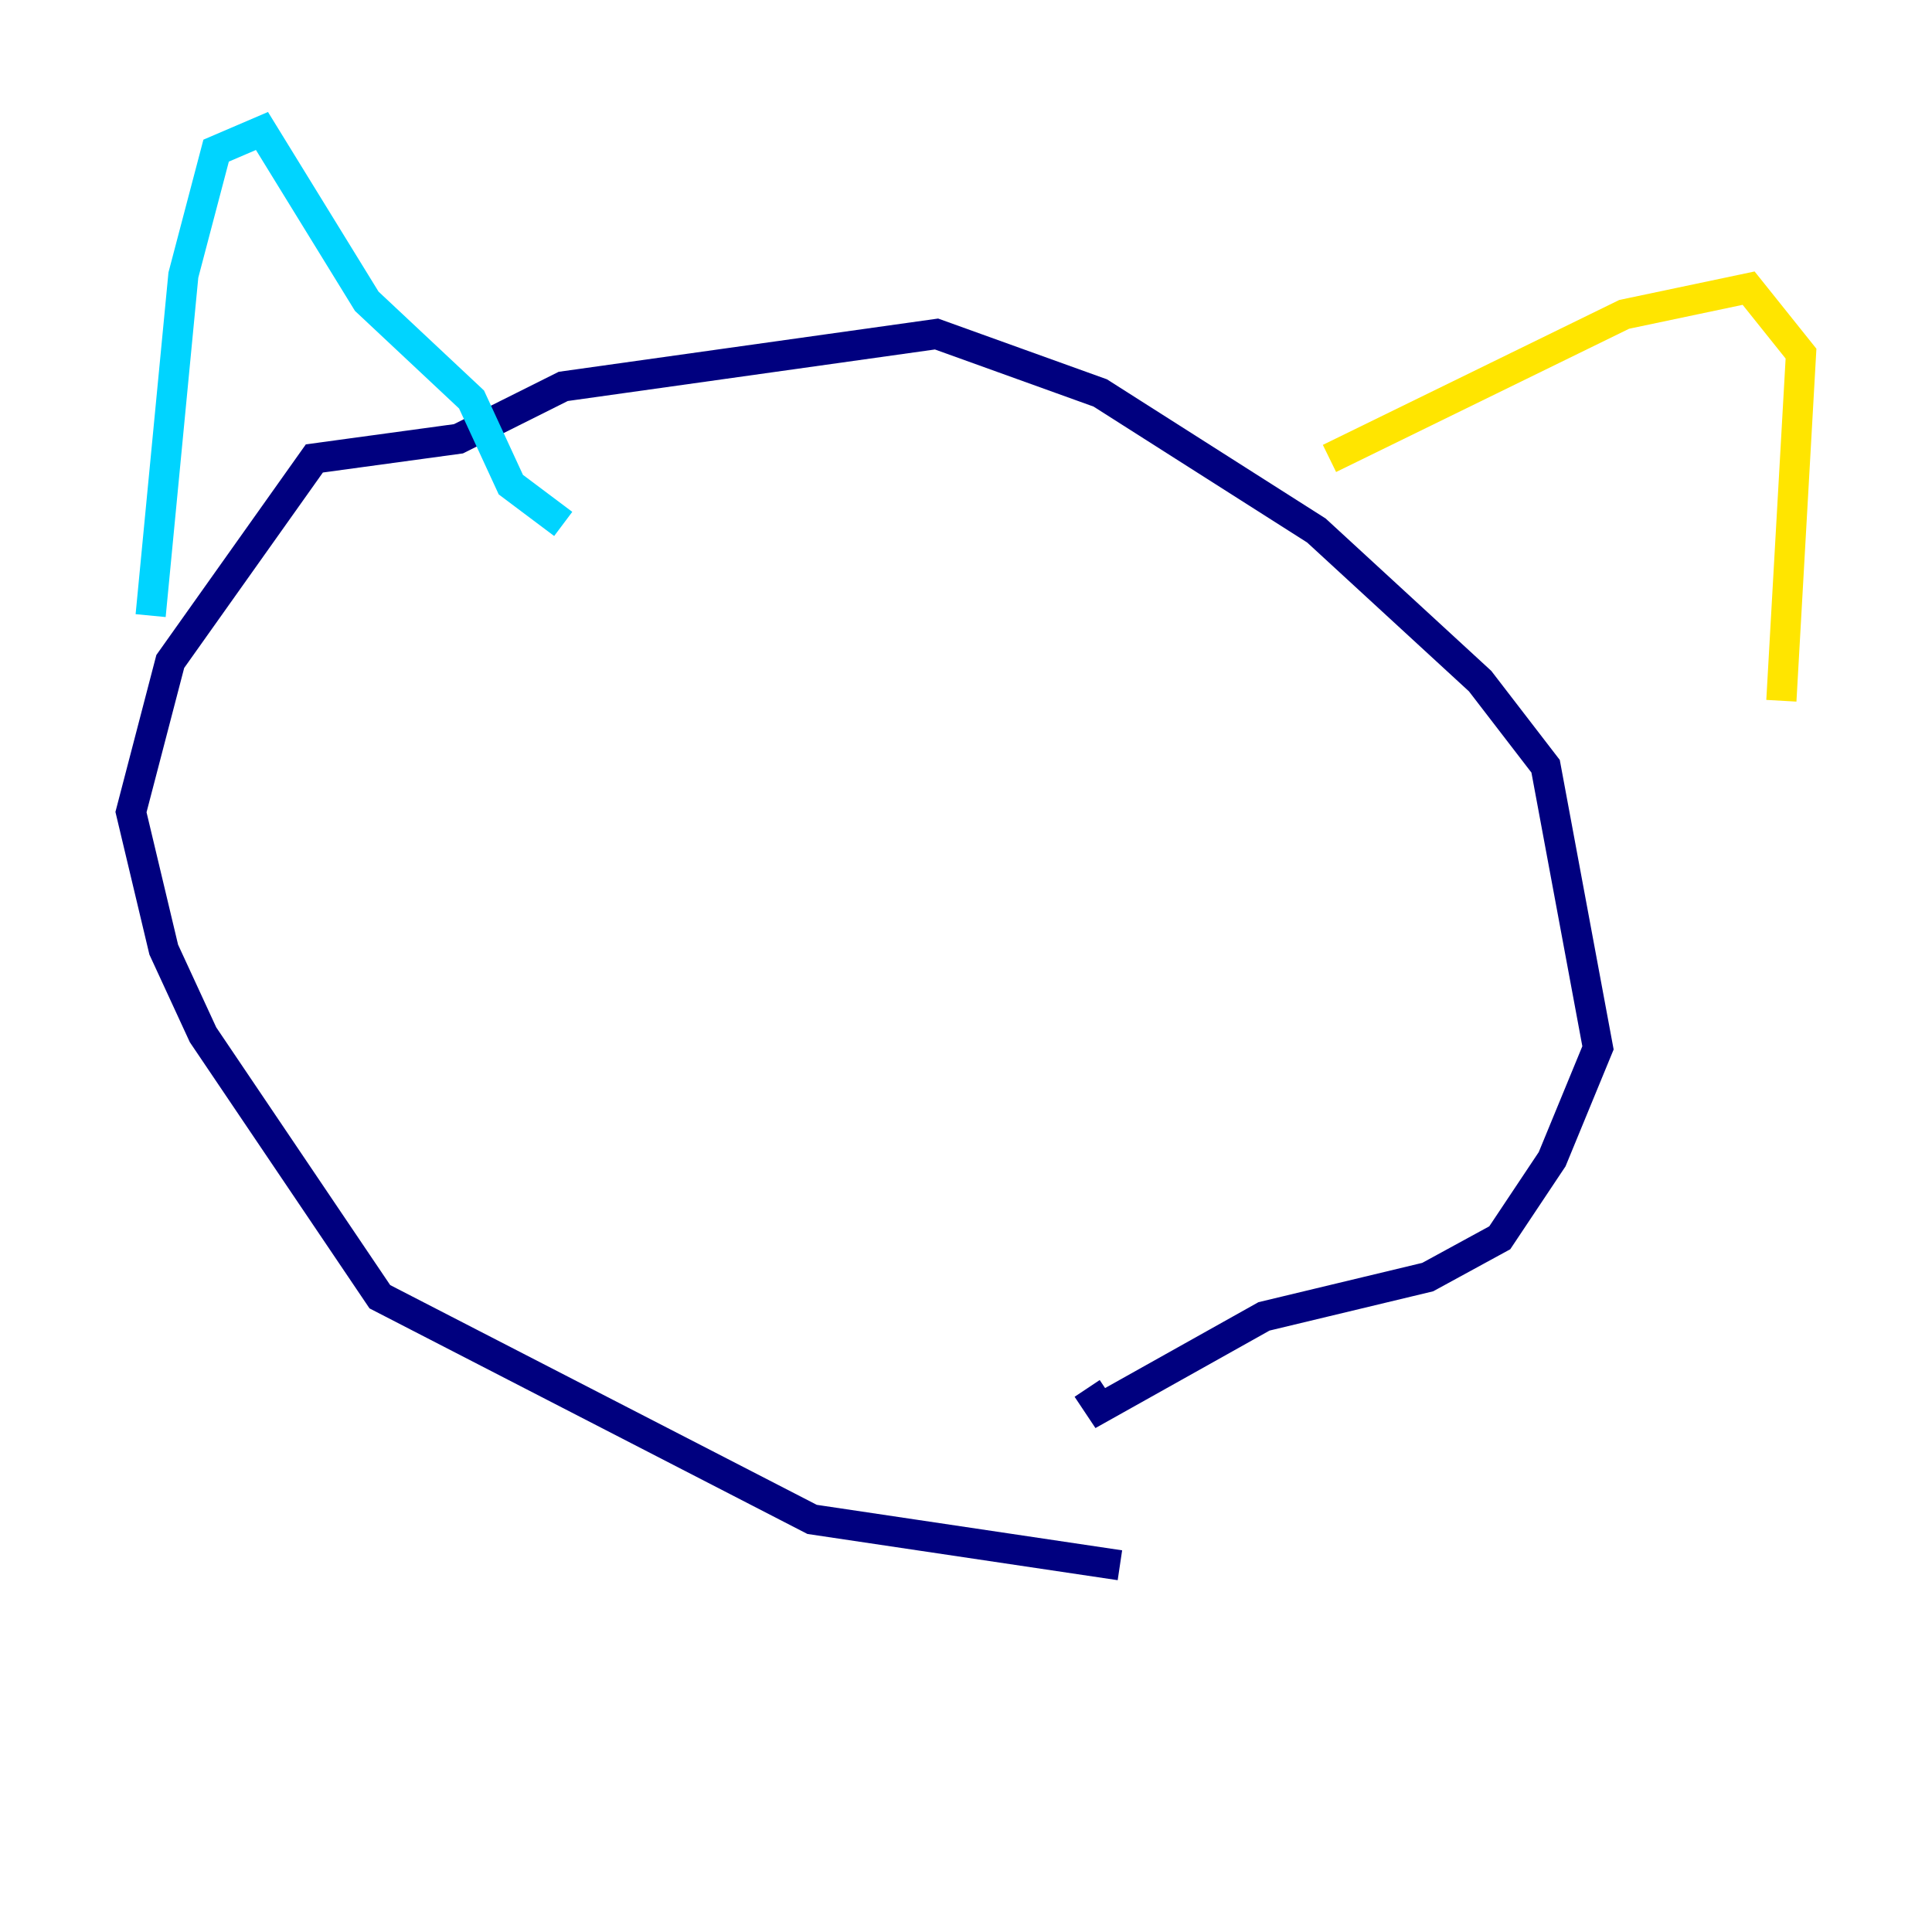 <?xml version="1.0" encoding="utf-8" ?>
<svg baseProfile="tiny" height="128" version="1.2" viewBox="0,0,128,128" width="128" xmlns="http://www.w3.org/2000/svg" xmlns:ev="http://www.w3.org/2001/xml-events" xmlns:xlink="http://www.w3.org/1999/xlink"><defs /><polyline fill="none" points="74.197,103.702 53.803,100.664 25.166,85.912 13.451,68.556 10.848,62.915 8.678,53.803 11.281,43.824 20.827,30.373 30.373,29.071 37.315,25.6 62.047,22.129 72.895,26.034 87.214,35.146 98.061,45.125 102.4,50.766 105.871,69.424 102.834,76.8 99.363,82.007 94.59,84.61 83.742,87.214 72.895,93.288 72.027,91.986" stroke="#00007f" stroke-width="2" /><polyline fill="none" points="9.98,40.786 12.149,18.224 14.319,9.98 17.356,8.678 24.298,19.959 31.241,26.468 33.844,32.108 37.315,34.712" stroke="#00d4ff" stroke-width="2" /><polyline fill="none" points="88.081,30.373 107.607,20.827 115.851,19.091 119.322,23.43 118.02,46.427" stroke="#ffe500" stroke-width="2" /><polyline fill="none" points="44.258,55.973 44.258,55.973" stroke="#7f0000" stroke-width="2" /></svg>